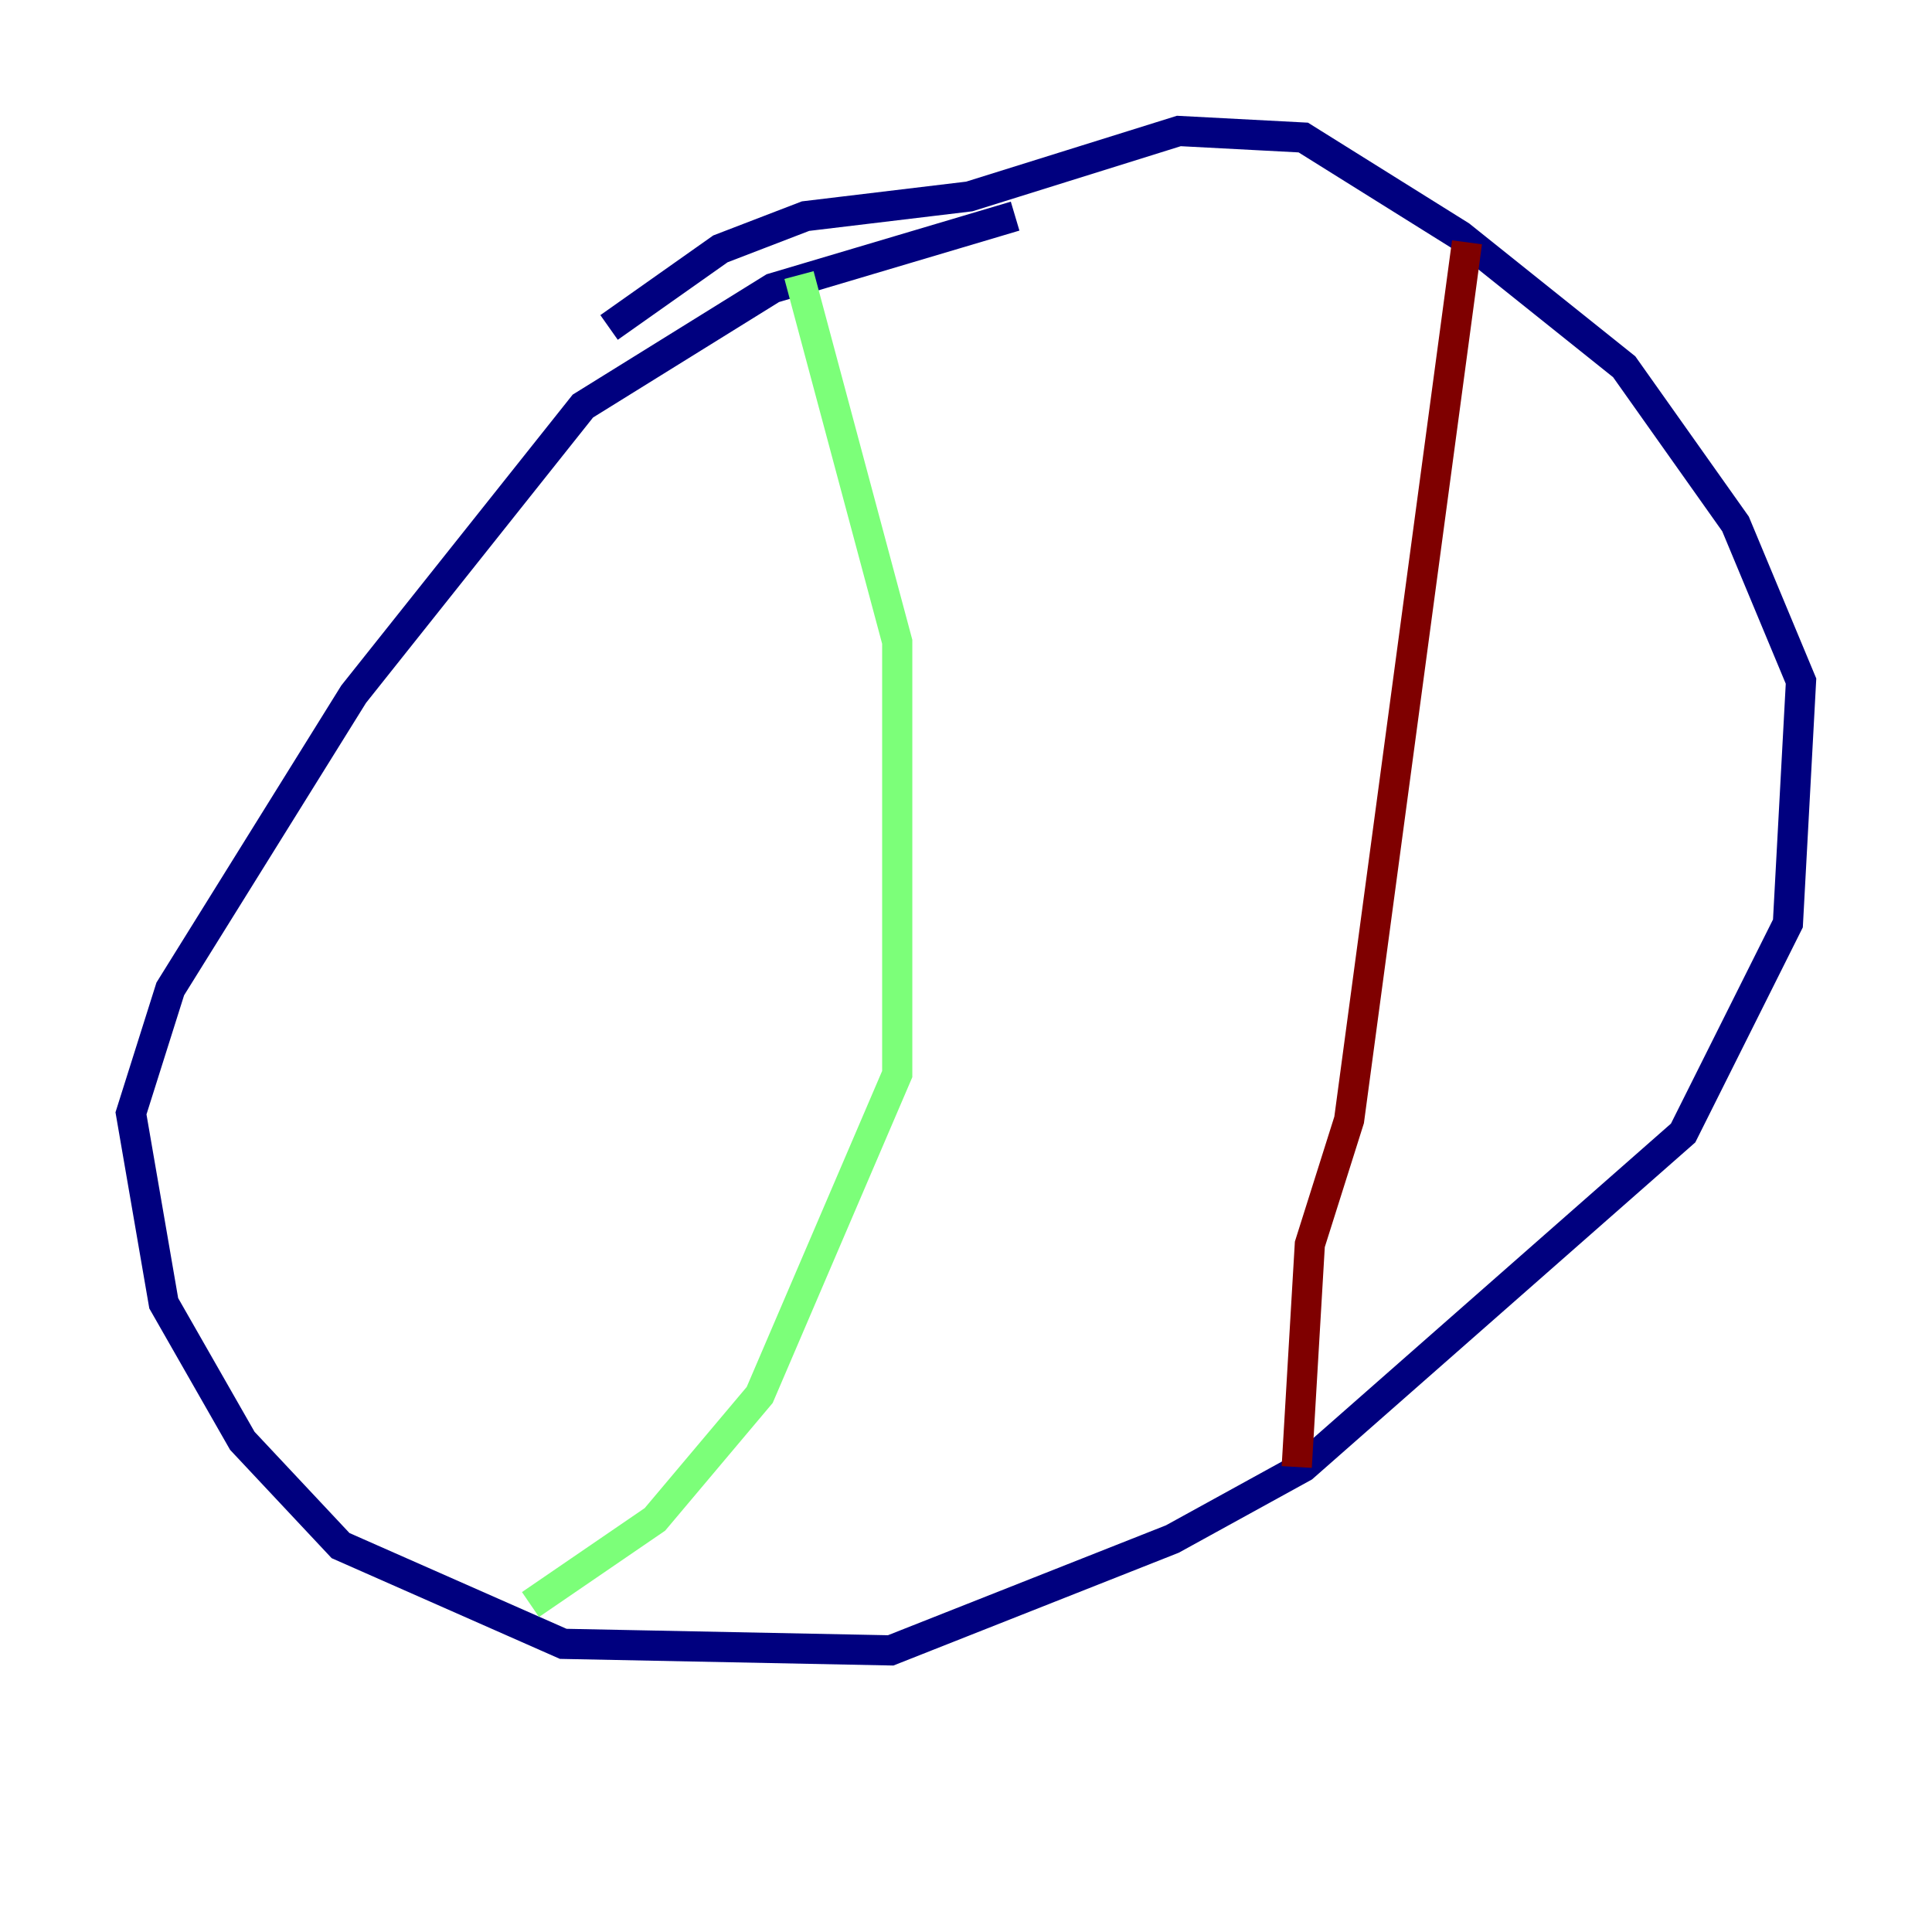 <?xml version="1.0" encoding="utf-8" ?>
<svg baseProfile="tiny" height="128" version="1.2" viewBox="0,0,128,128" width="128" xmlns="http://www.w3.org/2000/svg" xmlns:ev="http://www.w3.org/2001/xml-events" xmlns:xlink="http://www.w3.org/1999/xlink"><defs /><polyline fill="none" points="67.254,14.319 51.2,19.091 38.617,26.902 23.43,45.993 11.281,65.519 8.678,73.763 10.848,86.346 16.054,95.458 22.563,102.4 37.315,108.909 59.01,109.342 77.668,101.966 86.346,97.193 111.512,75.064 118.454,61.18 119.322,45.125 114.983,34.712 107.607,24.298 96.759,15.62 86.346,9.112 78.102,8.678 64.217,13.017 53.37,14.319 47.729,16.488 40.352,21.695" stroke="#00007f" stroke-width="2" /><polyline fill="none" points="52.936,18.224 59.444,42.522 59.444,71.159 50.332,92.42 43.39,100.664 35.146,106.305" stroke="#7cff79" stroke-width="2" /><polyline fill="none" points="97.193,16.054 89.383,74.197 86.78,82.441 85.912,97.193" stroke="#7f0000" stroke-width="2" /></svg>